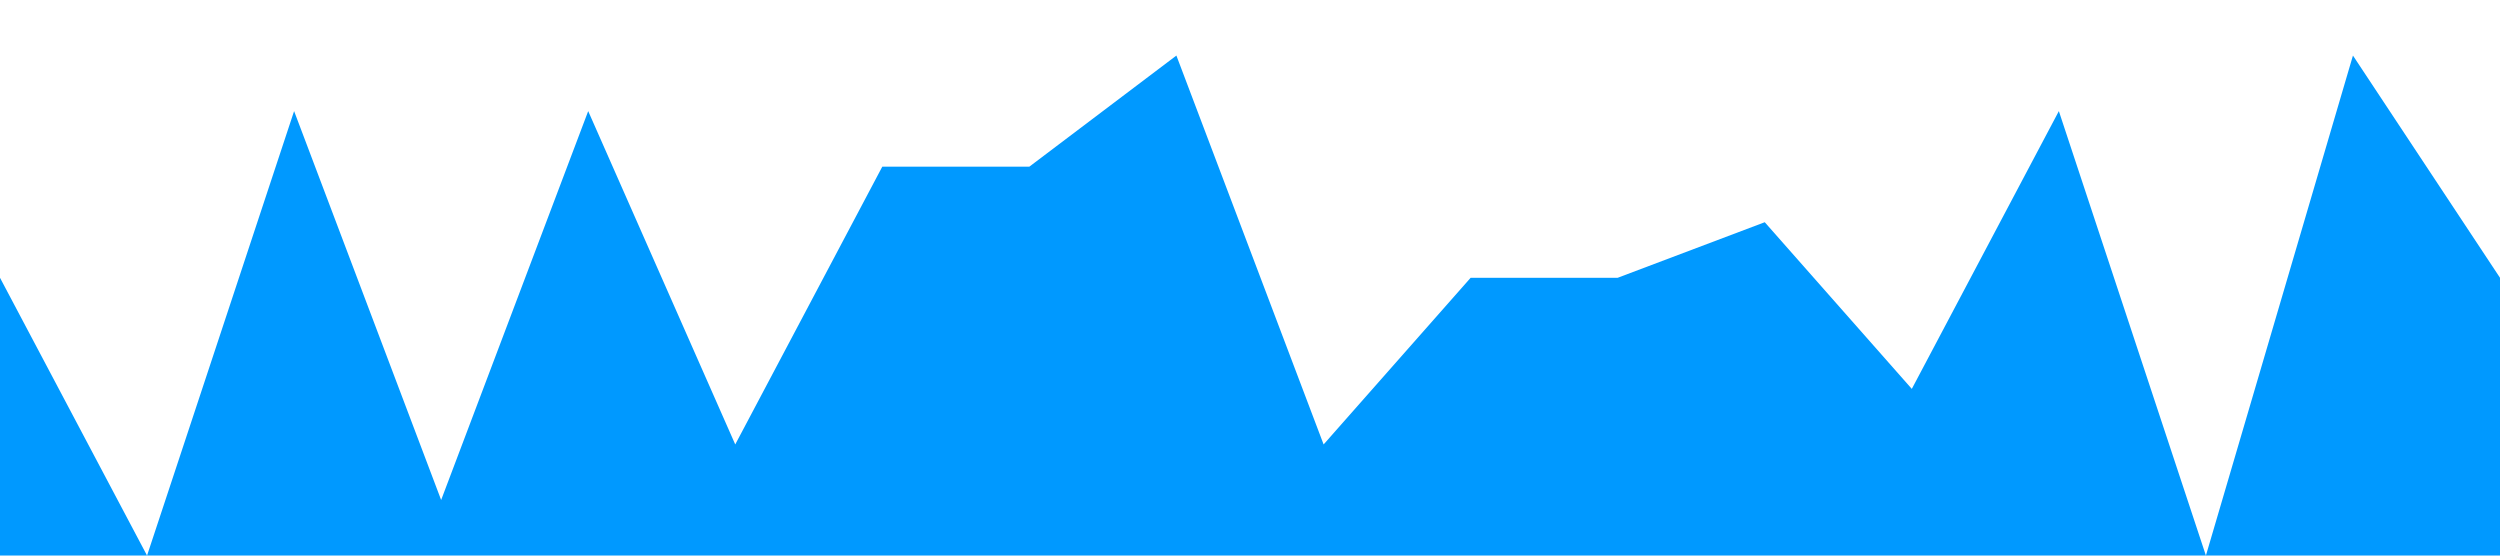 <?xml version="1.0" standalone="no"?><svg xmlns="http://www.w3.org/2000/svg" viewBox="0 0 1440 320"><path fill="#0099ff" fill-opacity="1" d="M0,160L84.7,320L169.4,64L254.1,288L338.8,64L423.5,256L508.2,96L592.9,96L677.6,32L762.4,256L847.1,160L931.8,160L1016.5,128L1101.2,224L1185.9,64L1270.6,320L1355.3,32L1440,160L1440,320L1355.3,320L1270.6,320L1185.9,320L1101.2,320L1016.5,320L931.8,320L847.1,320L762.4,320L677.6,320L592.9,320L508.2,320L423.5,320L338.8,320L254.1,320L169.4,320L84.7,320L0,320Z"></path></svg>